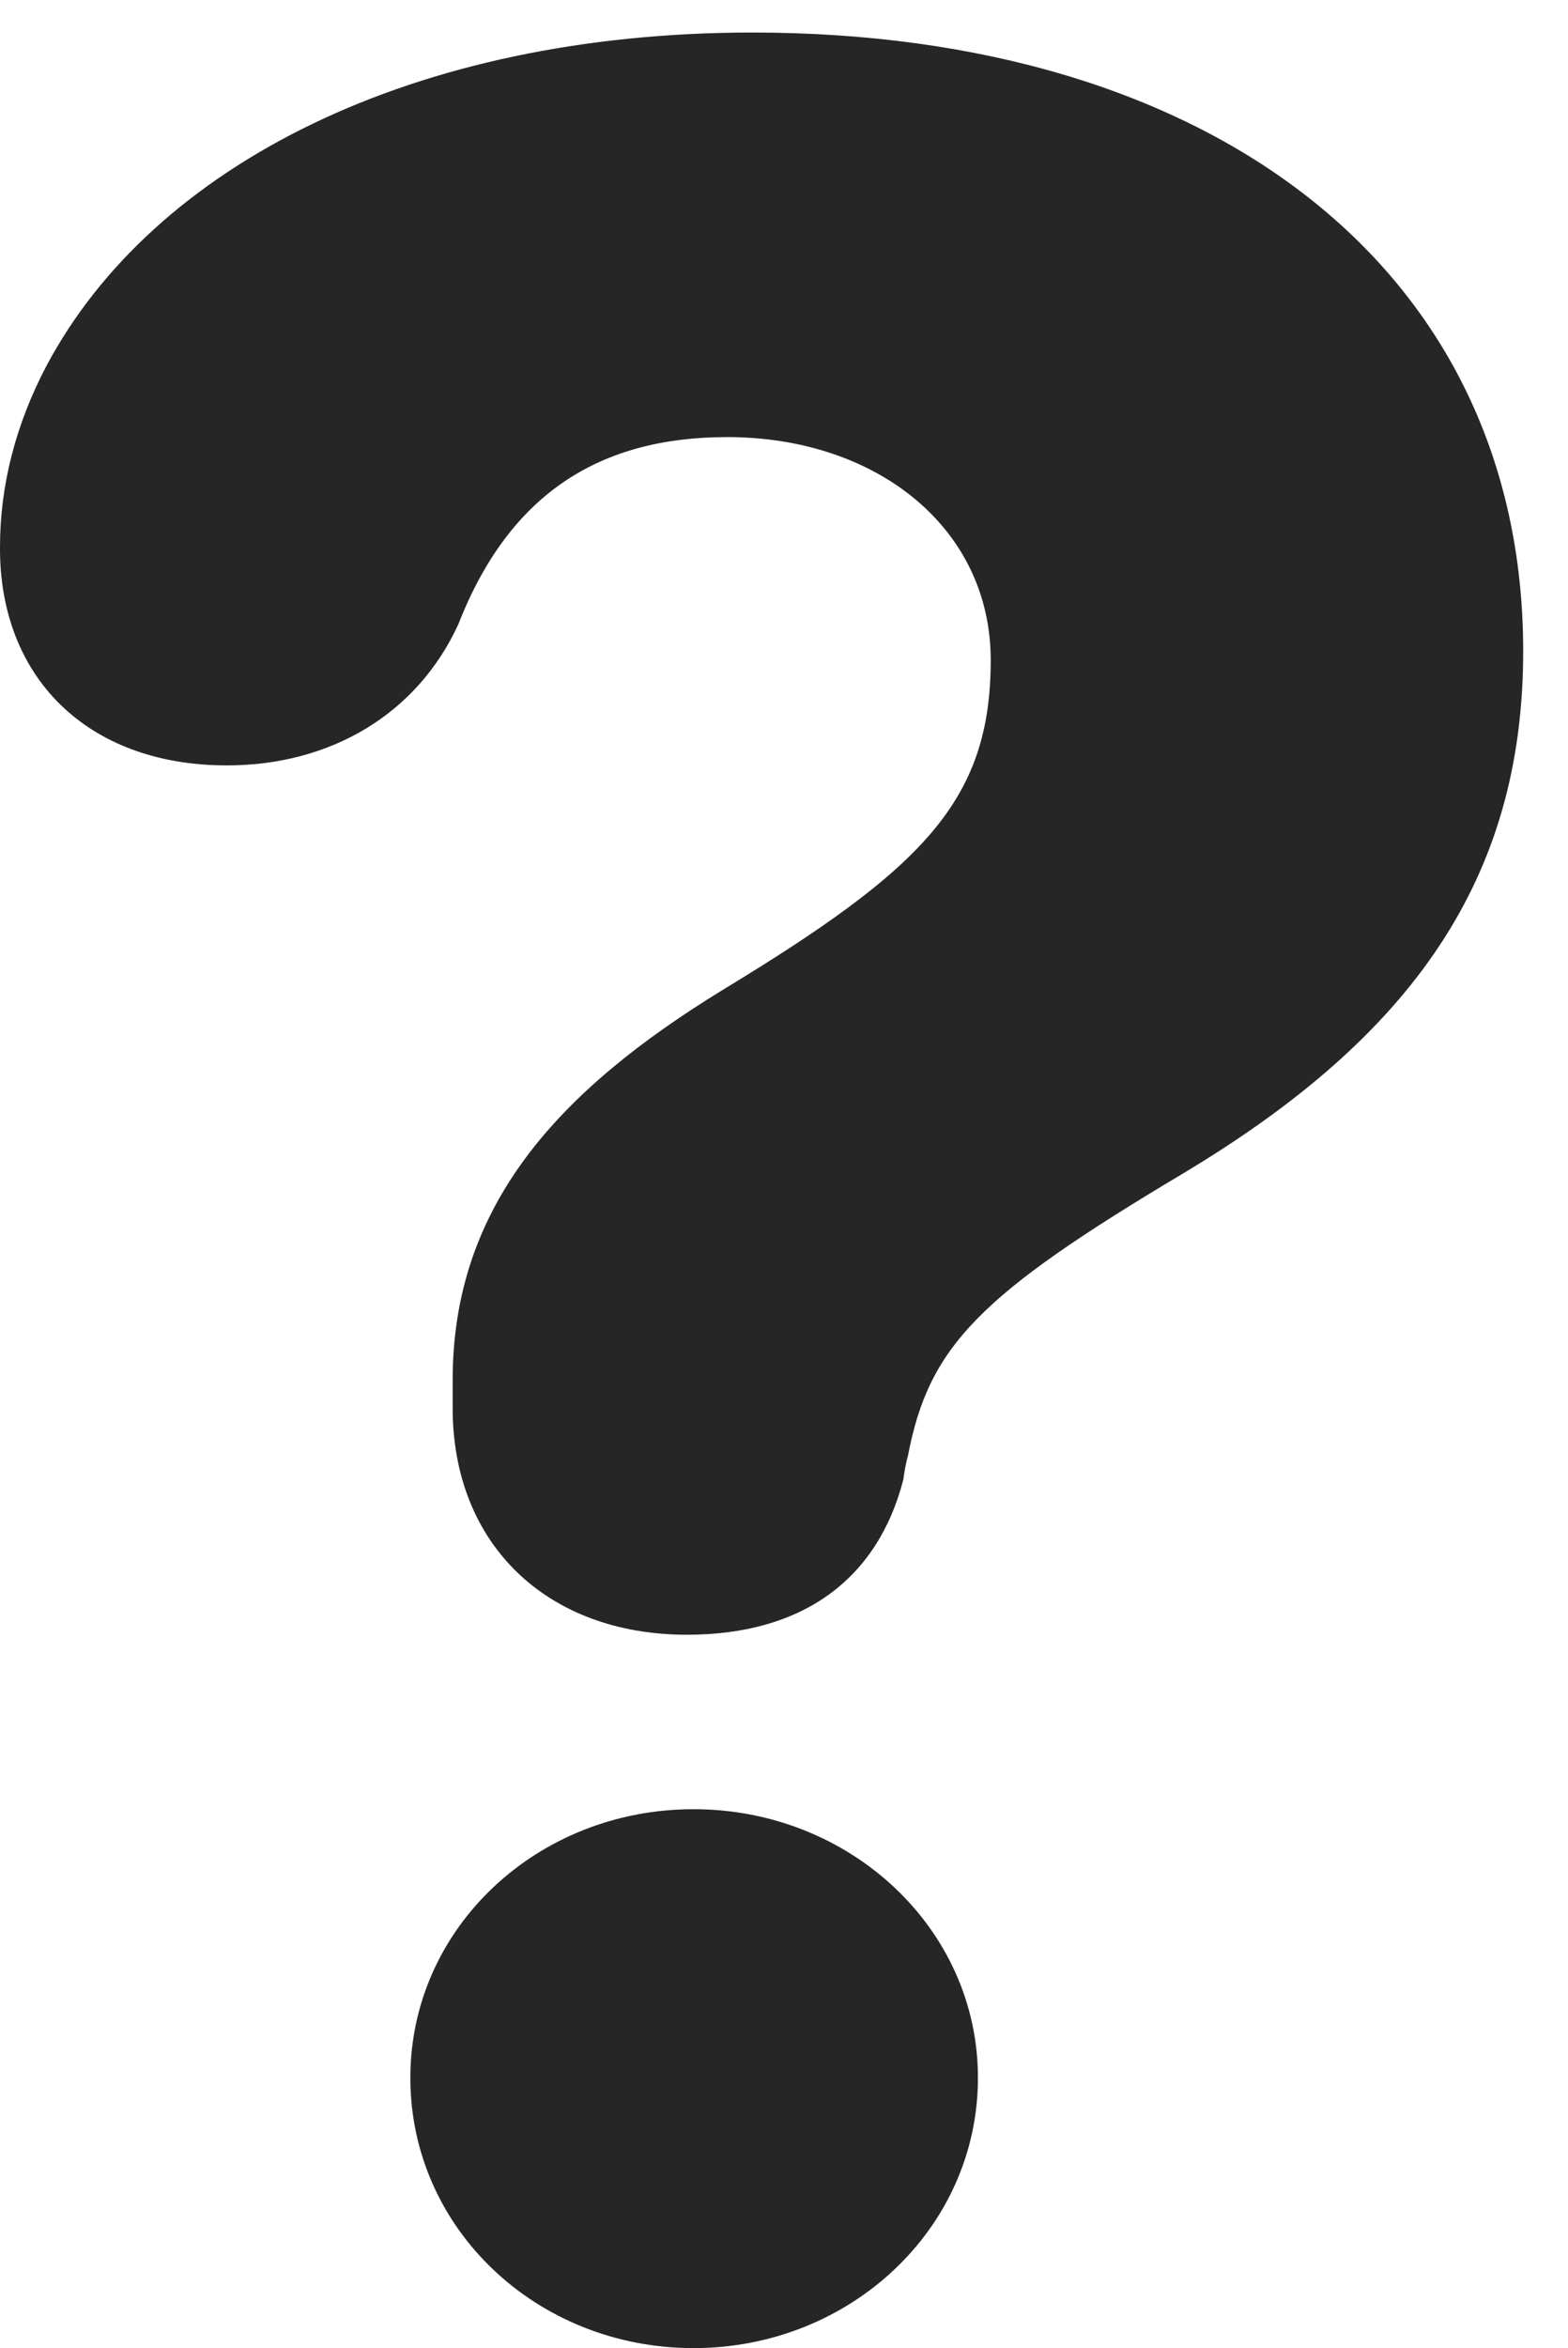 <?xml version="1.0" encoding="UTF-8"?>
<!--Generator: Apple Native CoreSVG 326-->
<!DOCTYPE svg PUBLIC "-//W3C//DTD SVG 1.1//EN" "http://www.w3.org/Graphics/SVG/1.1/DTD/svg11.dtd">
<svg version="1.1" xmlns="http://www.w3.org/2000/svg" xmlns:xlink="http://www.w3.org/1999/xlink"
       viewBox="0 0 12.633 18.91">
       <g>
              <rect height="18.91" opacity="0" width="12.633" x="0" y="0" />
              <path d="M5.535 13.165C6.458 13.165 7.069 12.726 7.278 11.915C7.285 11.86 7.3 11.772 7.315 11.725C7.484 10.838 7.89 10.428 9.542 9.444C11.379 8.341 12.272 7.077 12.272 5.244C12.272 2.165 9.754 0.262 6.062 0.262C3.333 0.262 1.235 1.329 0.375 2.945C0.125 3.419 5.82112e-05 3.913 5.82112e-05 4.404C-0.007 5.453 0.703 6.164 1.828 6.164C2.662 6.164 3.36 5.752 3.693 5.027C4.109 3.962 4.847 3.52 5.859 3.52C7.062 3.52 7.982 4.251 7.982 5.316C7.982 6.452 7.434 6.994 5.826 7.97C4.501 8.781 3.647 9.707 3.647 11.113C3.647 11.184 3.647 11.262 3.647 11.34C3.647 12.435 4.406 13.165 5.535 13.165ZM5.588 18.91C6.846 18.91 7.879 17.949 7.879 16.733C7.879 15.528 6.846 14.57 5.588 14.57C4.326 14.57 3.306 15.528 3.306 16.733C3.306 17.949 4.326 18.91 5.588 18.91Z"
                     fill="currentColor" fill-opacity="0.85" />
       </g>
</svg>